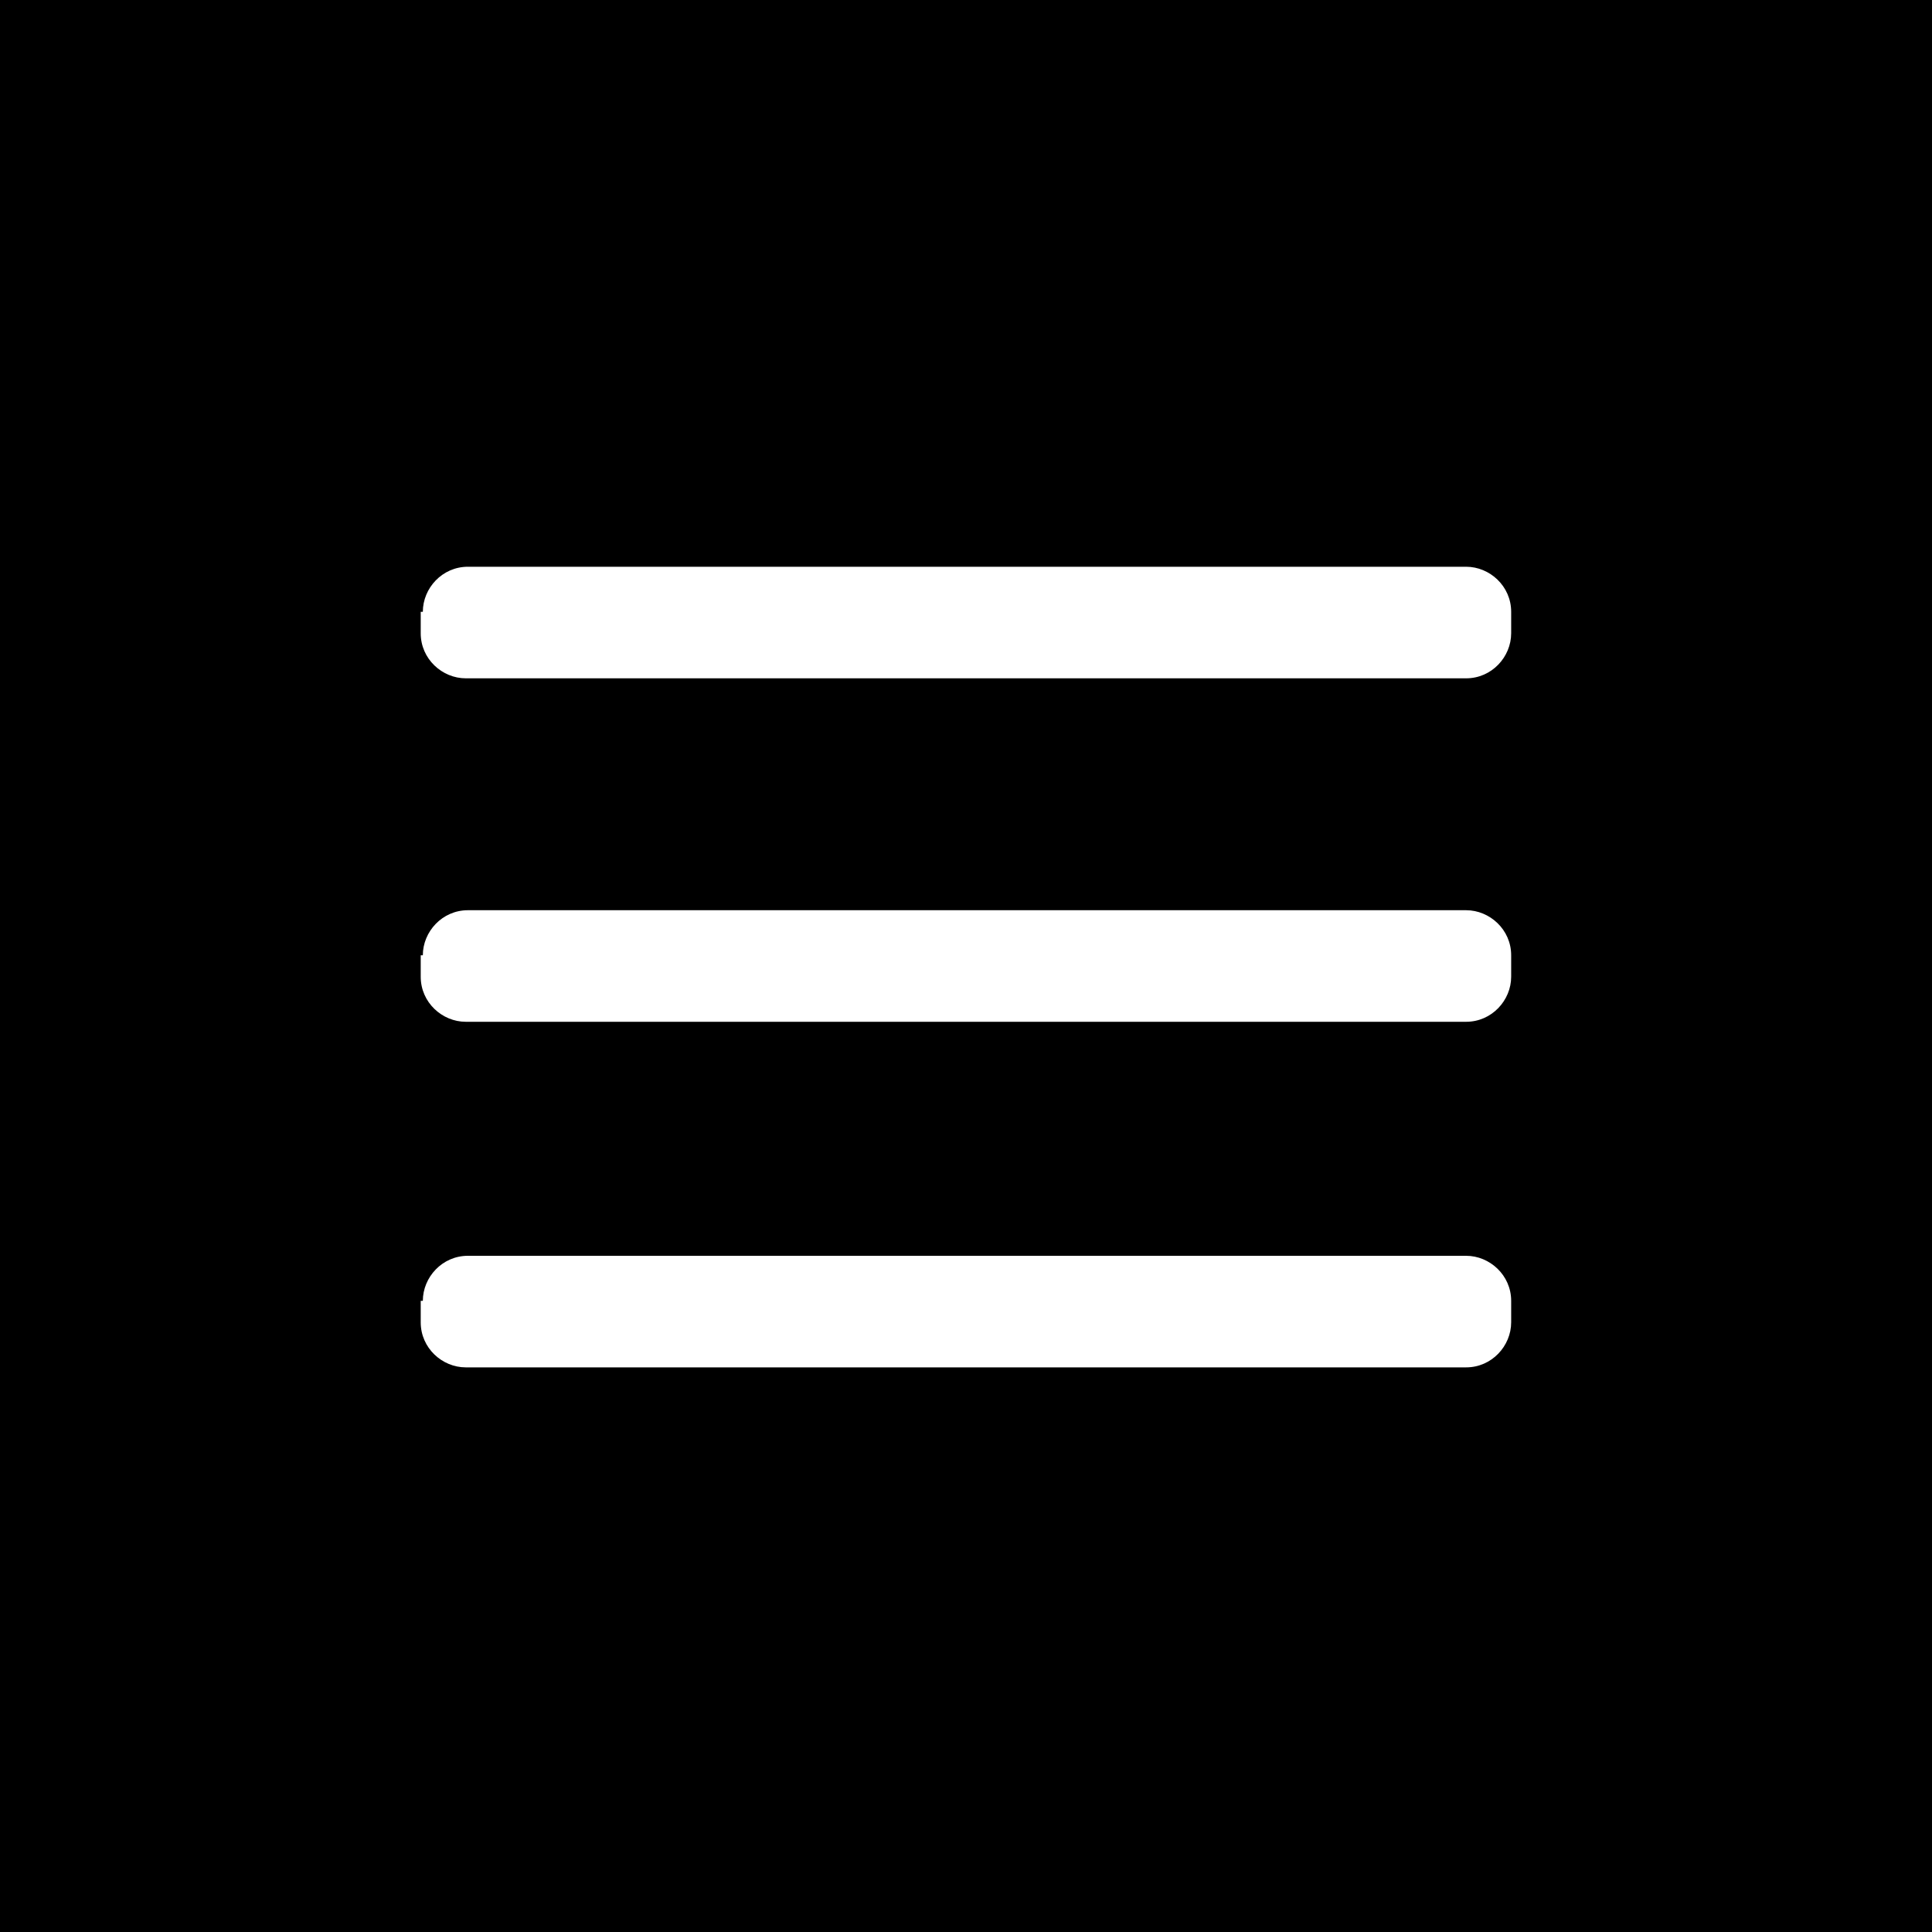 <?xml version="1.0" encoding="UTF-8" standalone="no"?>
<svg width="135px" height="135px" viewBox="0 0 135 135" version="1.1" xmlns="http://www.w3.org/2000/svg" xmlns:xlink="http://www.w3.org/1999/xlink">
    <!-- Generator: Sketch 40.3 (33839) - http://www.bohemiancoding.com/sketch -->
    <title>Stamdata</title>
    <desc>Created with Sketch.</desc>
    <defs></defs>
    <g id="Logo" stroke="none" stroke-width="1" fill="none" fill-rule="evenodd">
        <g id="Artboard-2" transform="translate(-252, -5239)" fill="#000000">
            <path d="M252,5374 L387,5374 L387,5239 L252,5239 L252,5374 Z M281.546,5281.75 C281.546,5280.102 282.898,5278.602 284.696,5278.602 L354.446,5278.602 C356.094,5278.602 357.594,5279.954 357.594,5281.75 L357.594,5283.25 C357.594,5284.898 356.242,5286.398 354.446,5286.398 L284.546,5286.398 C282.898,5286.398 281.398,5285.046 281.398,5283.25 L281.398,5281.75 L281.546,5281.75 Z M281.546,5305.75 C281.546,5304.102 282.898,5302.602 284.696,5302.602 L354.446,5302.602 C356.094,5302.602 357.594,5303.954 357.594,5305.75 L357.594,5307.25 C357.594,5308.898 356.242,5310.398 354.446,5310.398 L284.546,5310.398 C282.898,5310.398 281.398,5309.046 281.398,5307.25 L281.398,5305.75 L281.546,5305.75 Z M281.546,5329.898 C281.546,5328.25 282.898,5326.75 284.696,5326.75 L354.446,5326.75 C356.094,5326.75 357.594,5328.102 357.594,5329.898 L357.594,5331.398 C357.594,5333.046 356.242,5334.546 354.446,5334.546 L284.546,5334.546 C282.898,5334.546 281.398,5333.196 281.398,5331.398 L281.398,5329.898 L281.546,5329.898 Z" id="Stamdata"></path>
        </g>
    </g>
</svg>